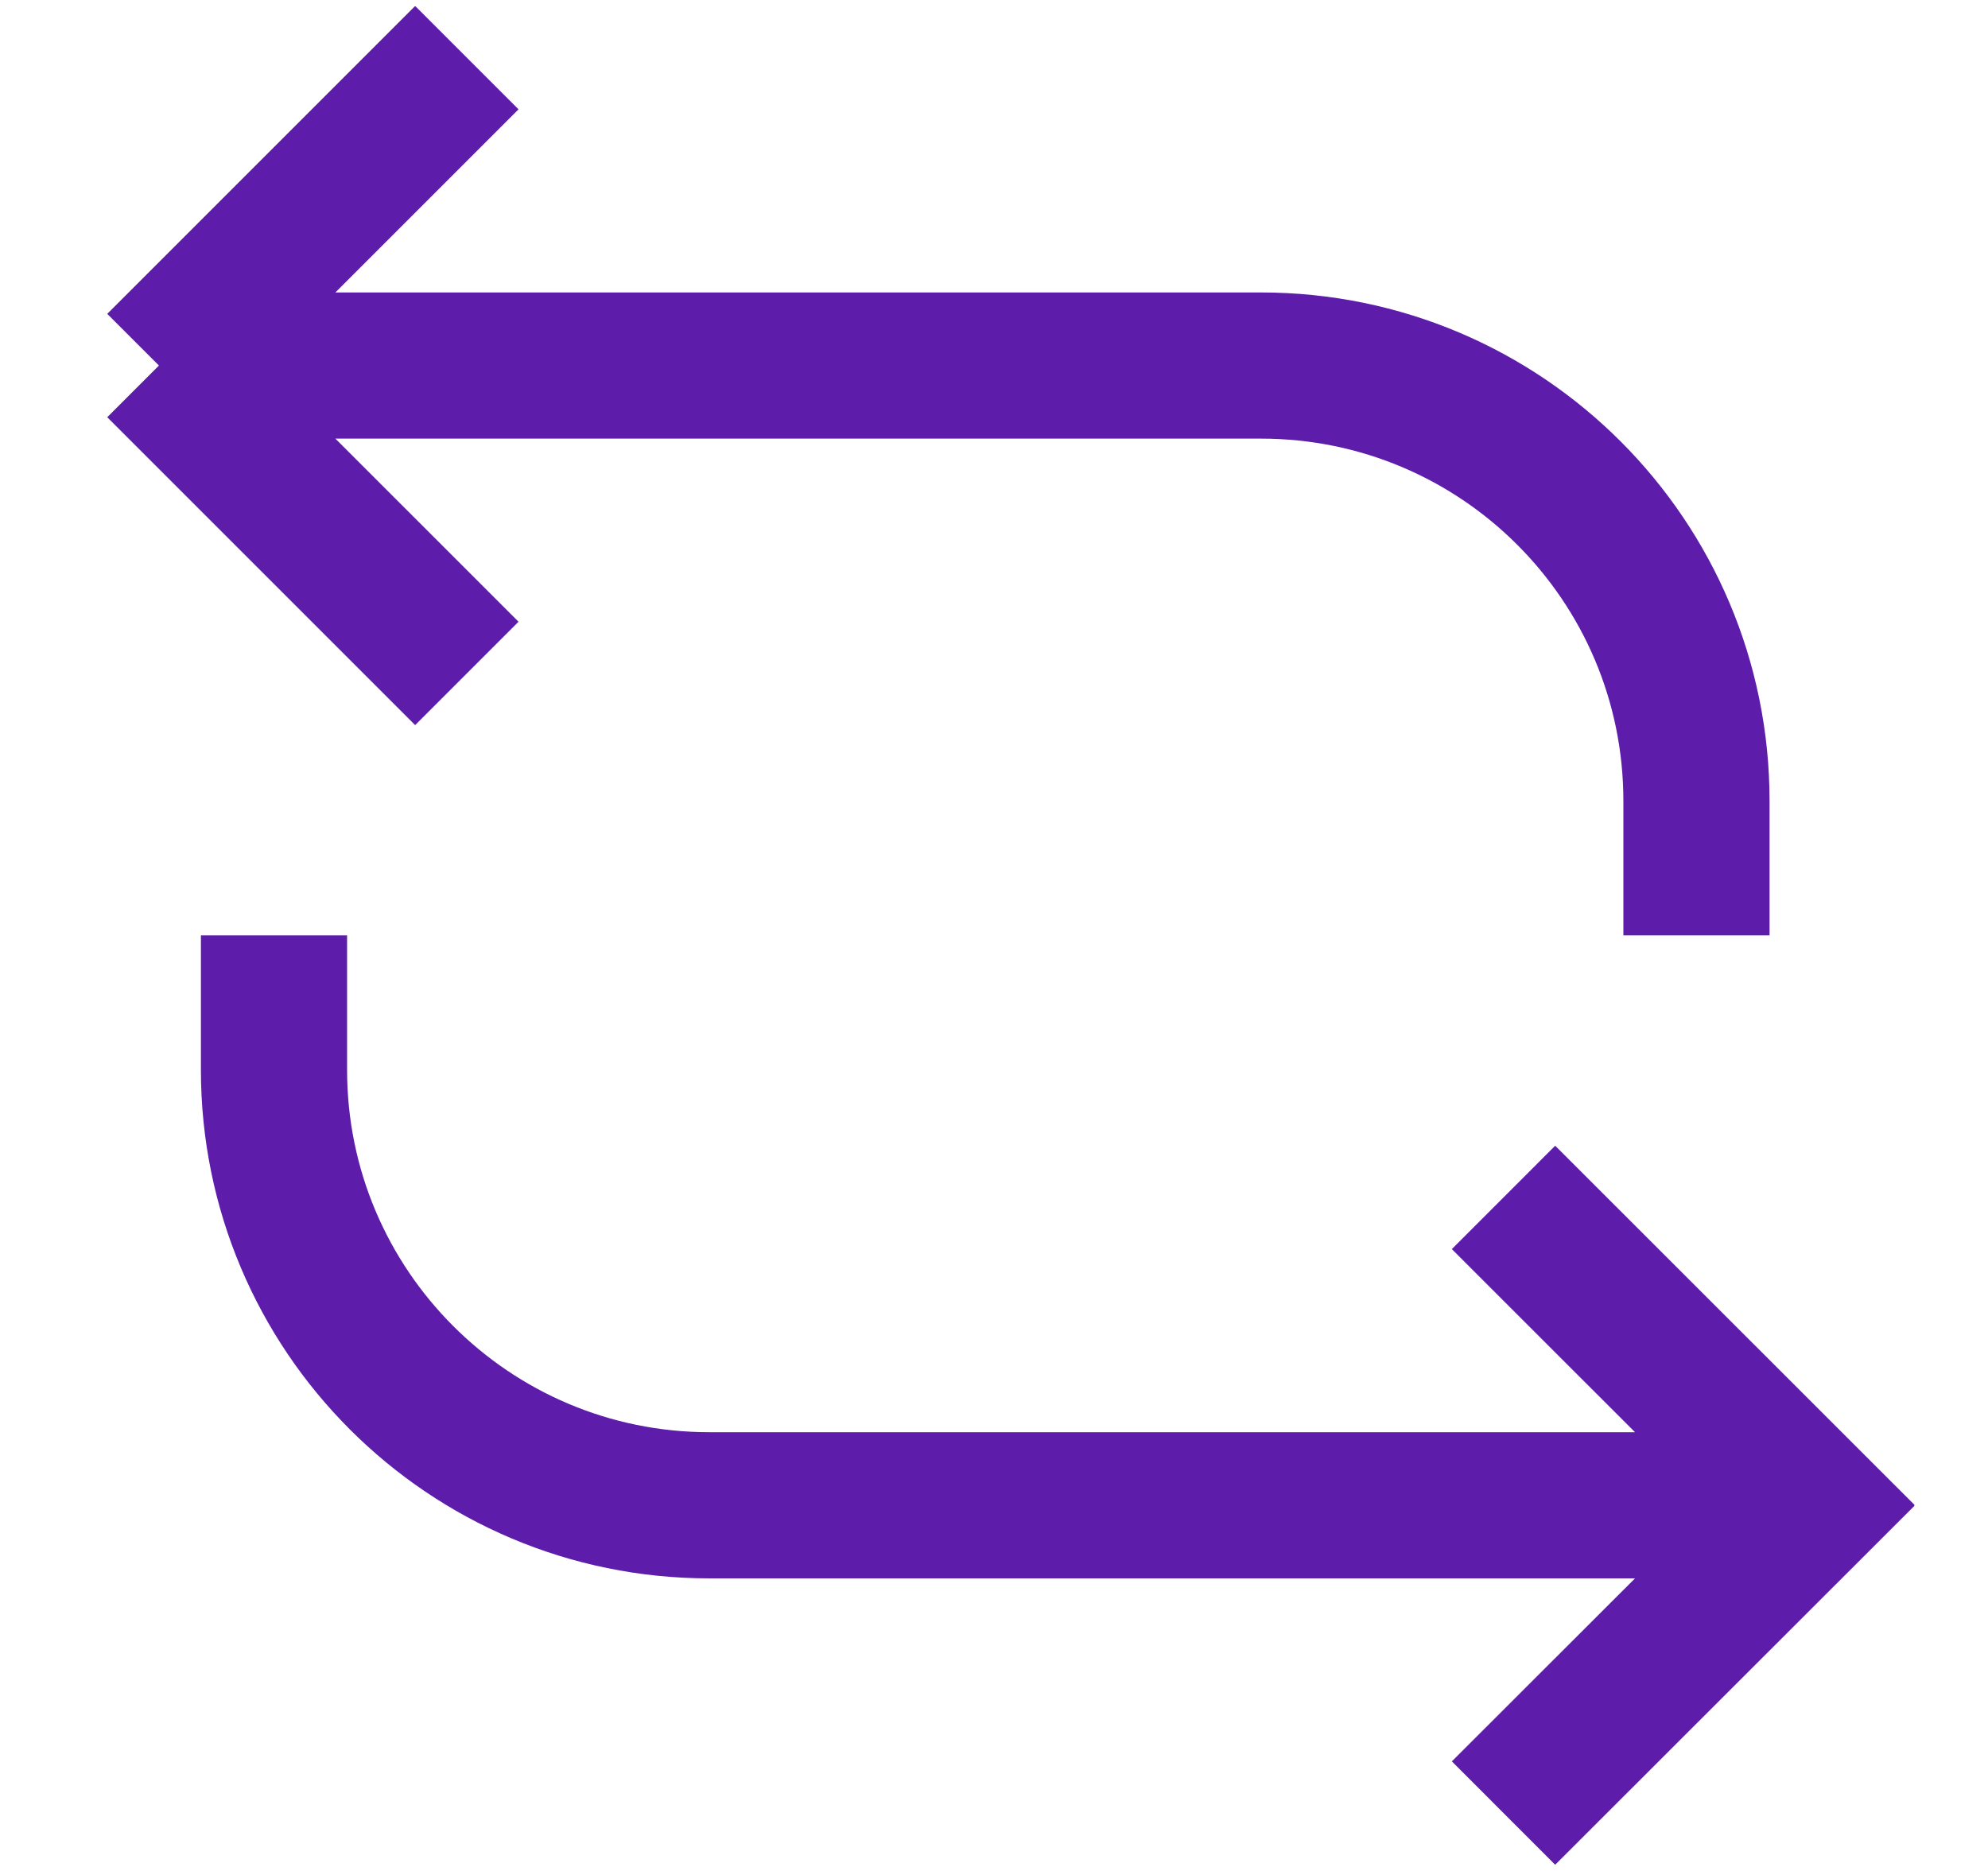 <svg width="17" height="16" viewBox="0 0 17 16" fill="none" xmlns="http://www.w3.org/2000/svg">
<g clip-path="url(#clip0_10508_97259)">
<path d="M3.992 5.759L1.359 3.126M1.359 3.126L3.992 0.493M1.359 3.126H10.783C12.84 3.126 14.507 4.793 14.507 6.85V7.999M12.857 10.24L15.491 12.873L12.857 15.505M2.343 7.999V9.149C2.343 11.205 4.01 12.873 6.067 12.873H15.491" stroke="#5D1CAA" stroke-width="1.25" stroke-miterlimit="10"/>
</g>
<defs>
<clipPath id="clip0_10508_97259">
<rect width="15.89" height="15.89" fill="white" transform="translate(0.48 0.055)"/>
</clipPath>
</defs>
</svg>
